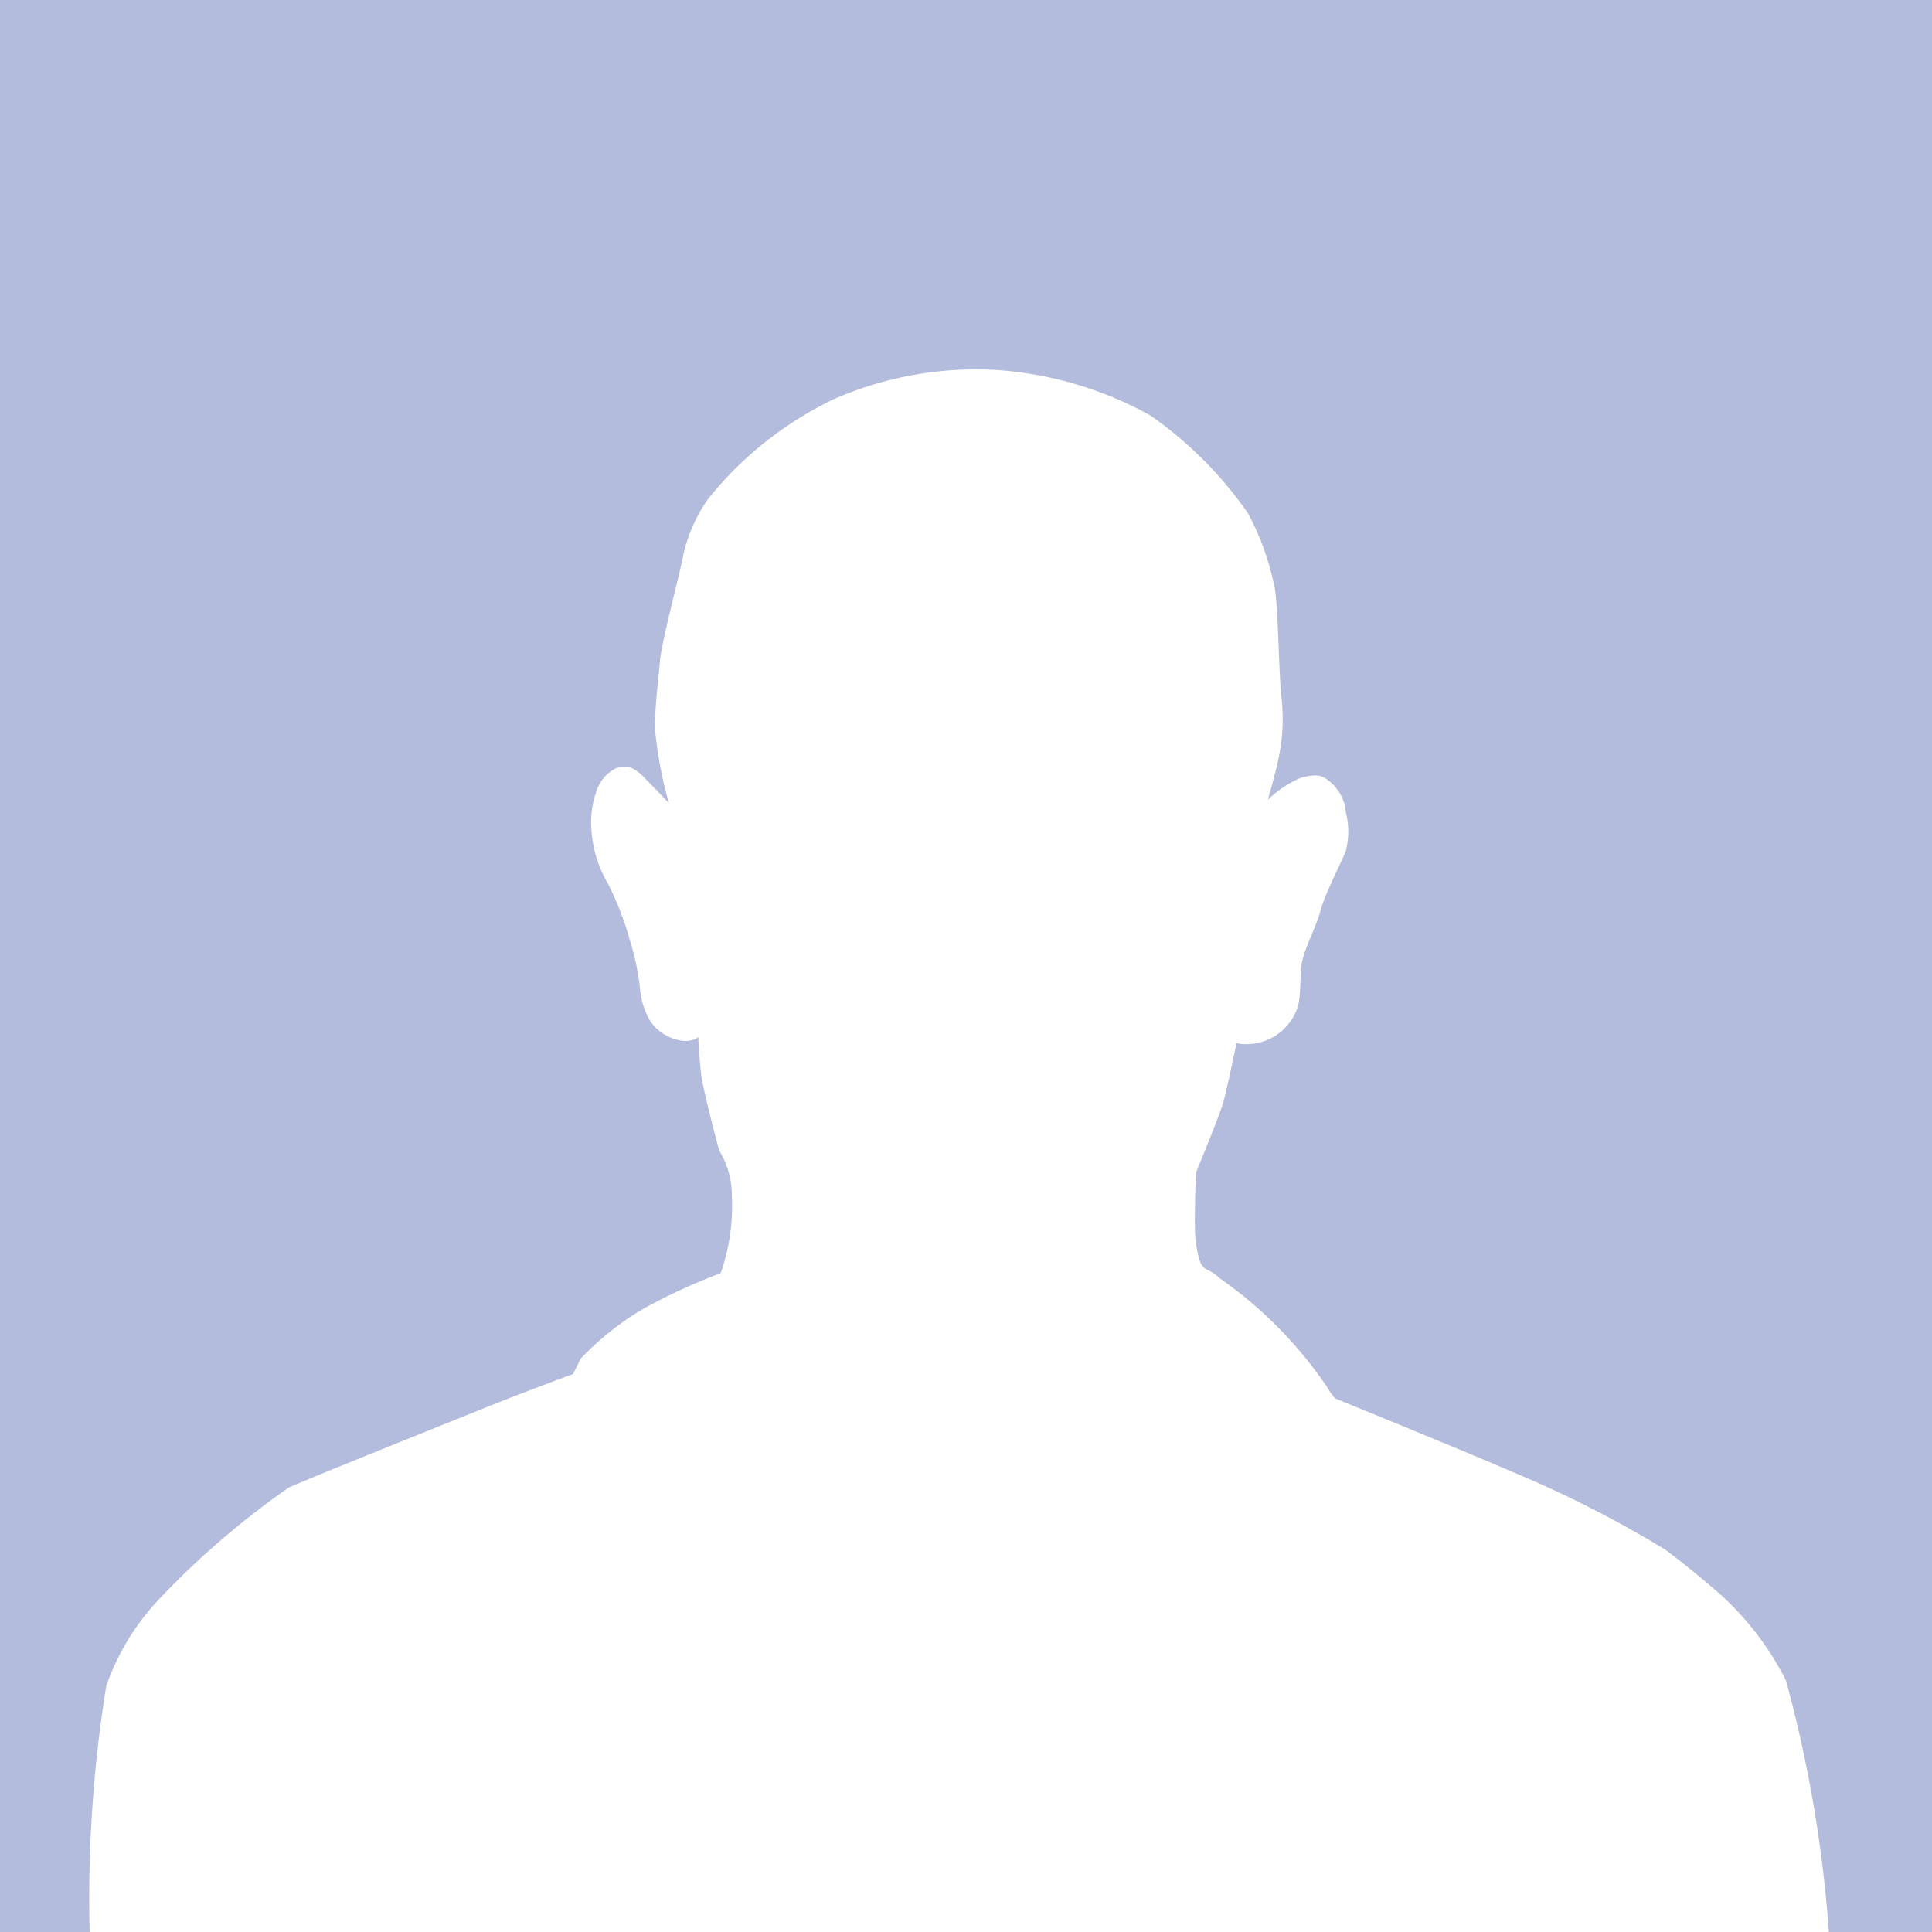 <svg xmlns="http://www.w3.org/2000/svg" viewBox="0 0 50 50"><defs><style>.cls-1{fill:#b3bcdc;}</style></defs><title>Mesa de trabajo 1</title><g id="Objects"><path class="cls-1" d="M0,0V50H2.32a34.58,34.58,0,0,1,.43-6.37,6.3,6.3,0,0,1,1.44-2.32A21.59,21.59,0,0,1,7.47,38.5c.74-.33,4.28-1.74,5.09-2.07s2.27-.87,2.27-.87l.2-.4a7.45,7.45,0,0,1,1.62-1.29,15.37,15.37,0,0,1,2-.92,5.23,5.23,0,0,0,.29-2,2.25,2.25,0,0,0-.33-1.18s-.41-1.54-.46-1.94-.08-1-.08-1-.06.11-.36.11a1.2,1.2,0,0,1-.88-.51,2,2,0,0,1-.27-.88,6.58,6.58,0,0,0-.26-1.22,8,8,0,0,0-.57-1.47,3.11,3.11,0,0,1-.42-1.33,2.36,2.36,0,0,1,.11-1,1,1,0,0,1,.53-.65c.25-.08.42-.06.71.23l.65.67a10.52,10.52,0,0,1-.36-1.93c0-.63.09-1.26.13-1.75s.53-2.31.61-2.77a4.11,4.11,0,0,1,.63-1.41,9.35,9.35,0,0,1,3.26-2.59,9.19,9.19,0,0,1,4.13-.76,9.57,9.57,0,0,1,4.06,1.18,10.21,10.21,0,0,1,2.52,2.52A6.85,6.85,0,0,1,33,15.28c.08.52.1,2.19.16,2.73a4.94,4.94,0,0,1-.06,1.56c-.08.42-.29,1.13-.29,1.13a2.83,2.83,0,0,1,.88-.58c.32-.07.48-.09.69.08a1.15,1.15,0,0,1,.45.82,2,2,0,0,1,0,1c-.1.27-.54,1.11-.65,1.53s-.4.95-.48,1.33,0,1-.17,1.32A1.4,1.4,0,0,1,32,27s-.24,1.16-.34,1.52-.71,1.83-.71,1.83-.06,1.52,0,1.82c.14.88.24.54.6.9a10.86,10.86,0,0,1,2.79,2.82,1.93,1.93,0,0,0,.21.3s3.39,1.38,4.61,1.91a29.21,29.21,0,0,1,3.93,2c.65.48,1.35,1.09,1.35,1.09a7.63,7.63,0,0,1,1.78,2.3A33.63,33.63,0,0,1,47.33,50H50V0Z"/></g></svg>
